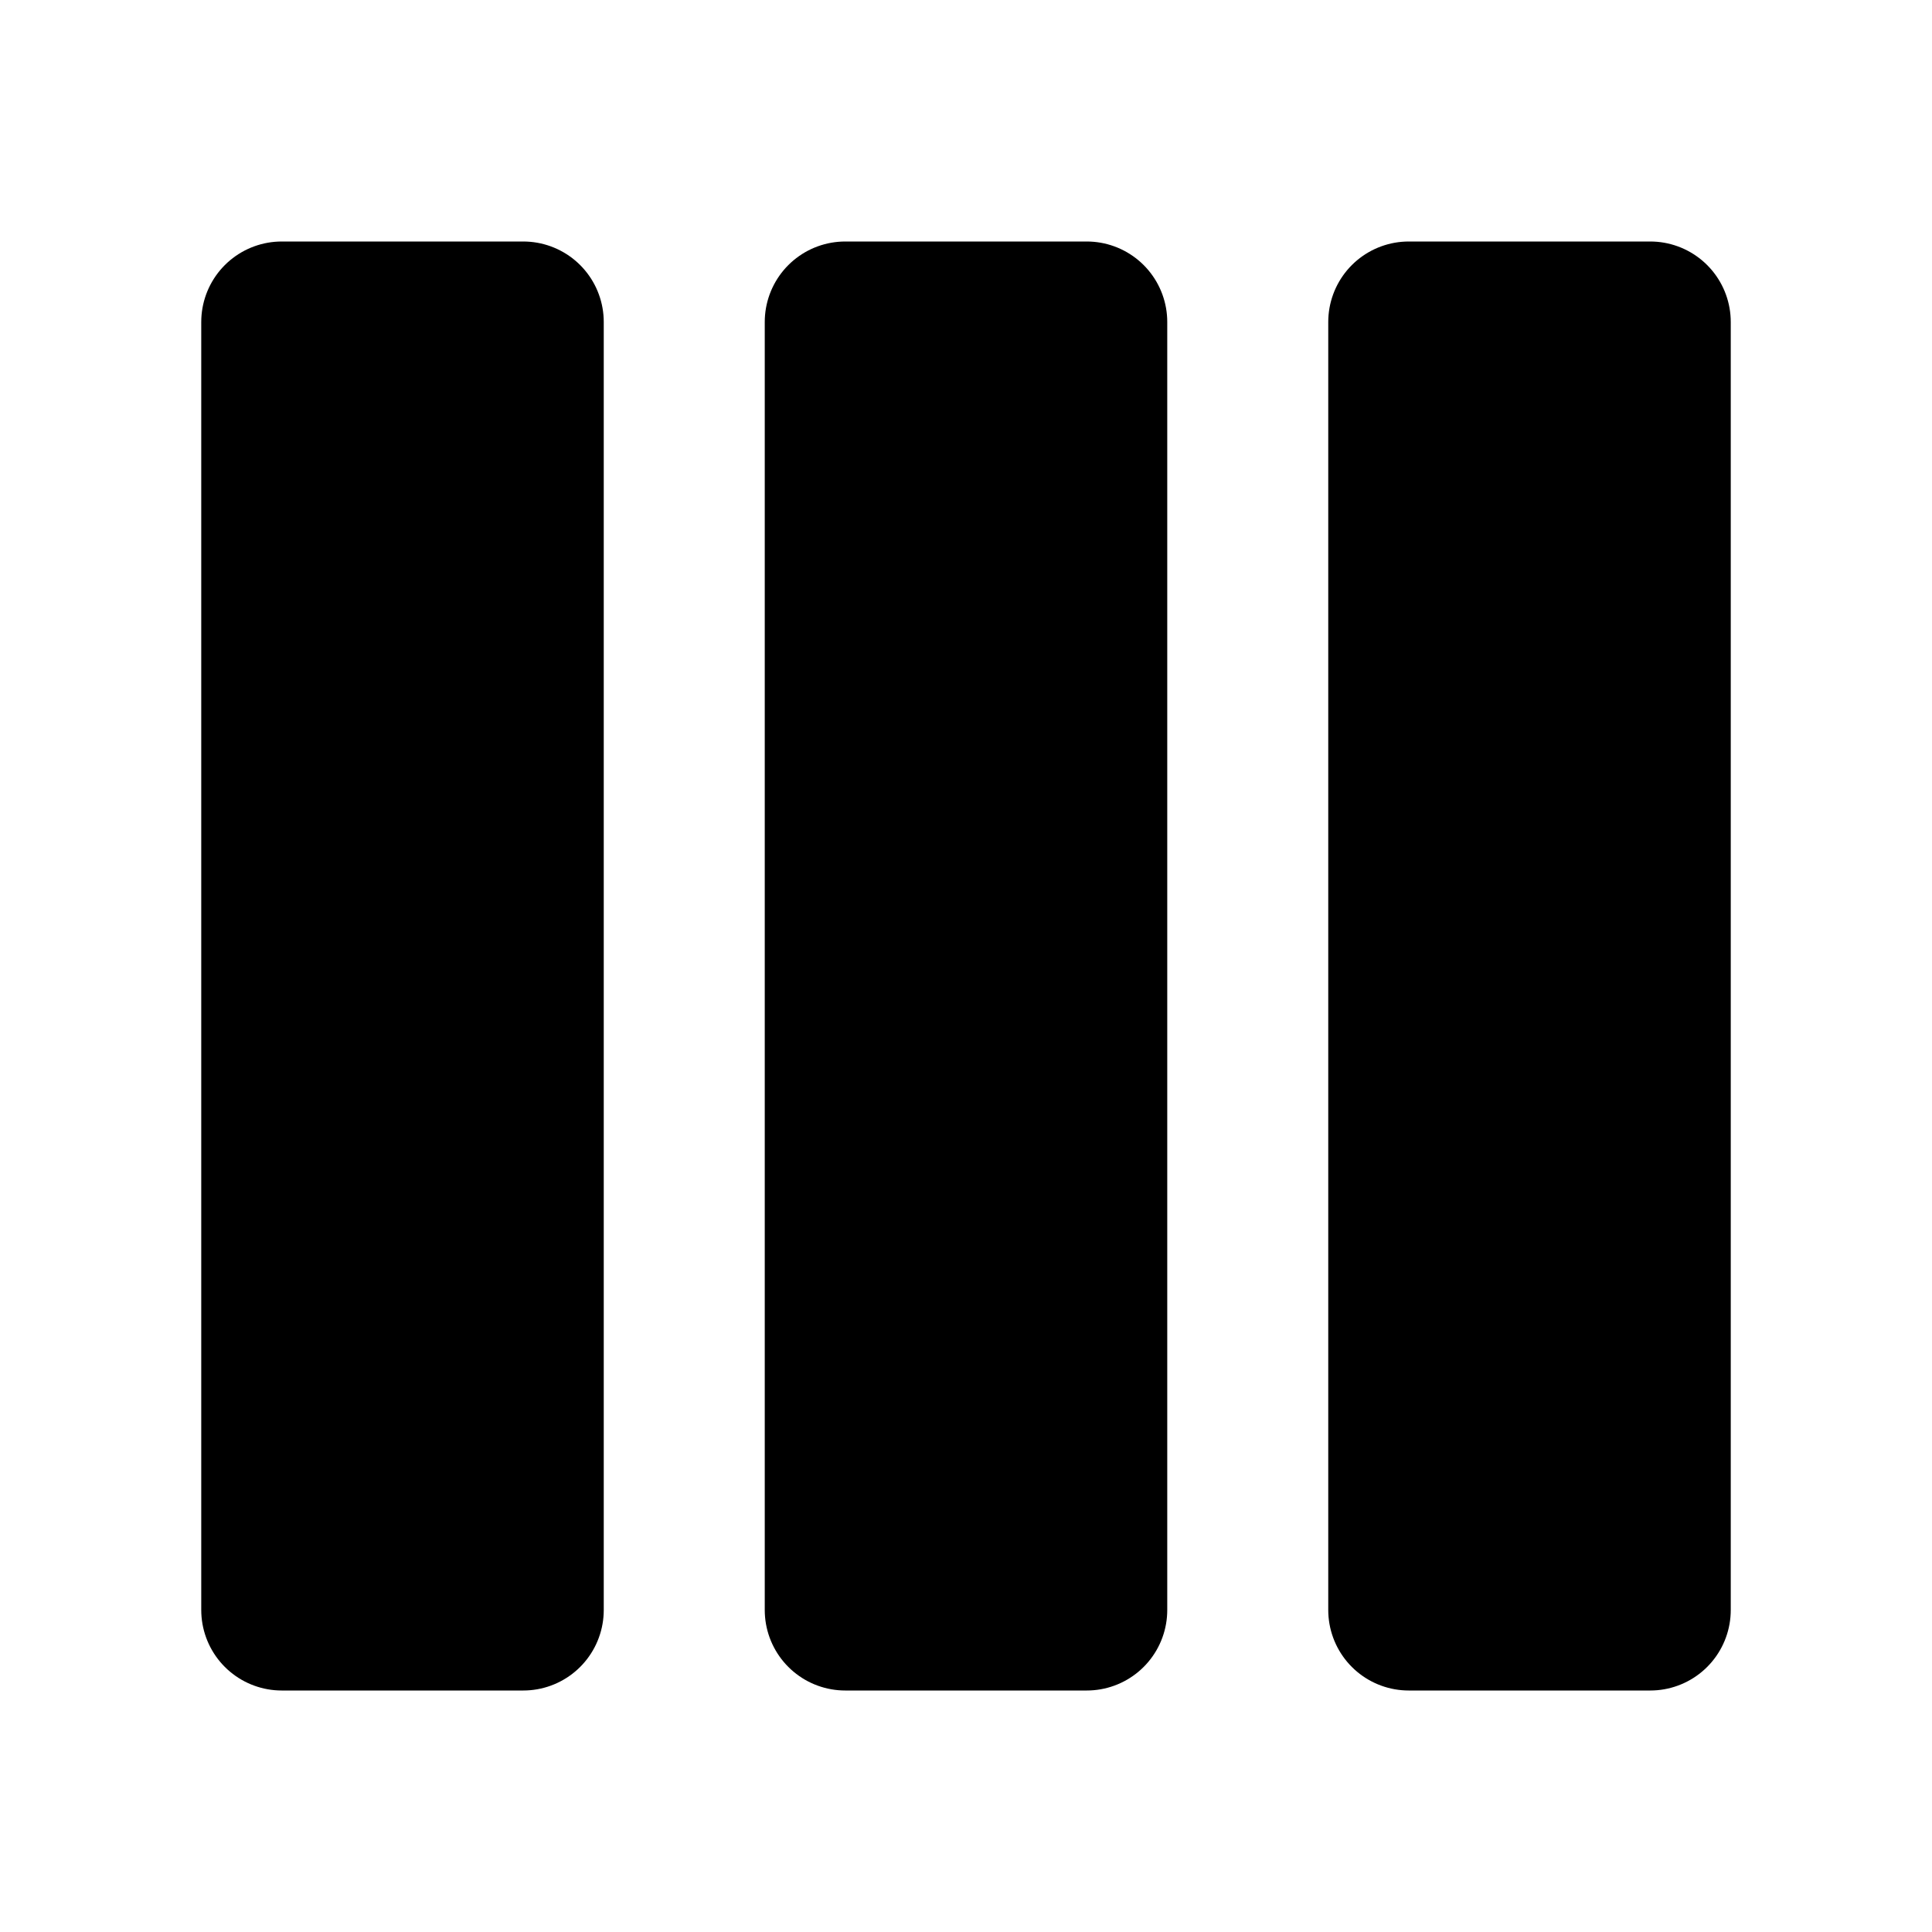 <svg viewBox="0 0 48 48" fill="none" xmlns="http://www.w3.org/2000/svg"><rect x="7" y="8" width="6" height="32" fill="currentColor" stroke="currentColor" stroke-width="4" stroke-linecap="round" stroke-linejoin="round"/><rect x="21" y="8" width="6" height="32" fill="currentColor" stroke="currentColor" stroke-width="4" stroke-linecap="round" stroke-linejoin="round"/><rect x="35" y="8" width="6" height="32" fill="currentColor" stroke="currentColor" stroke-width="4" stroke-linecap="round" stroke-linejoin="round"/></svg>